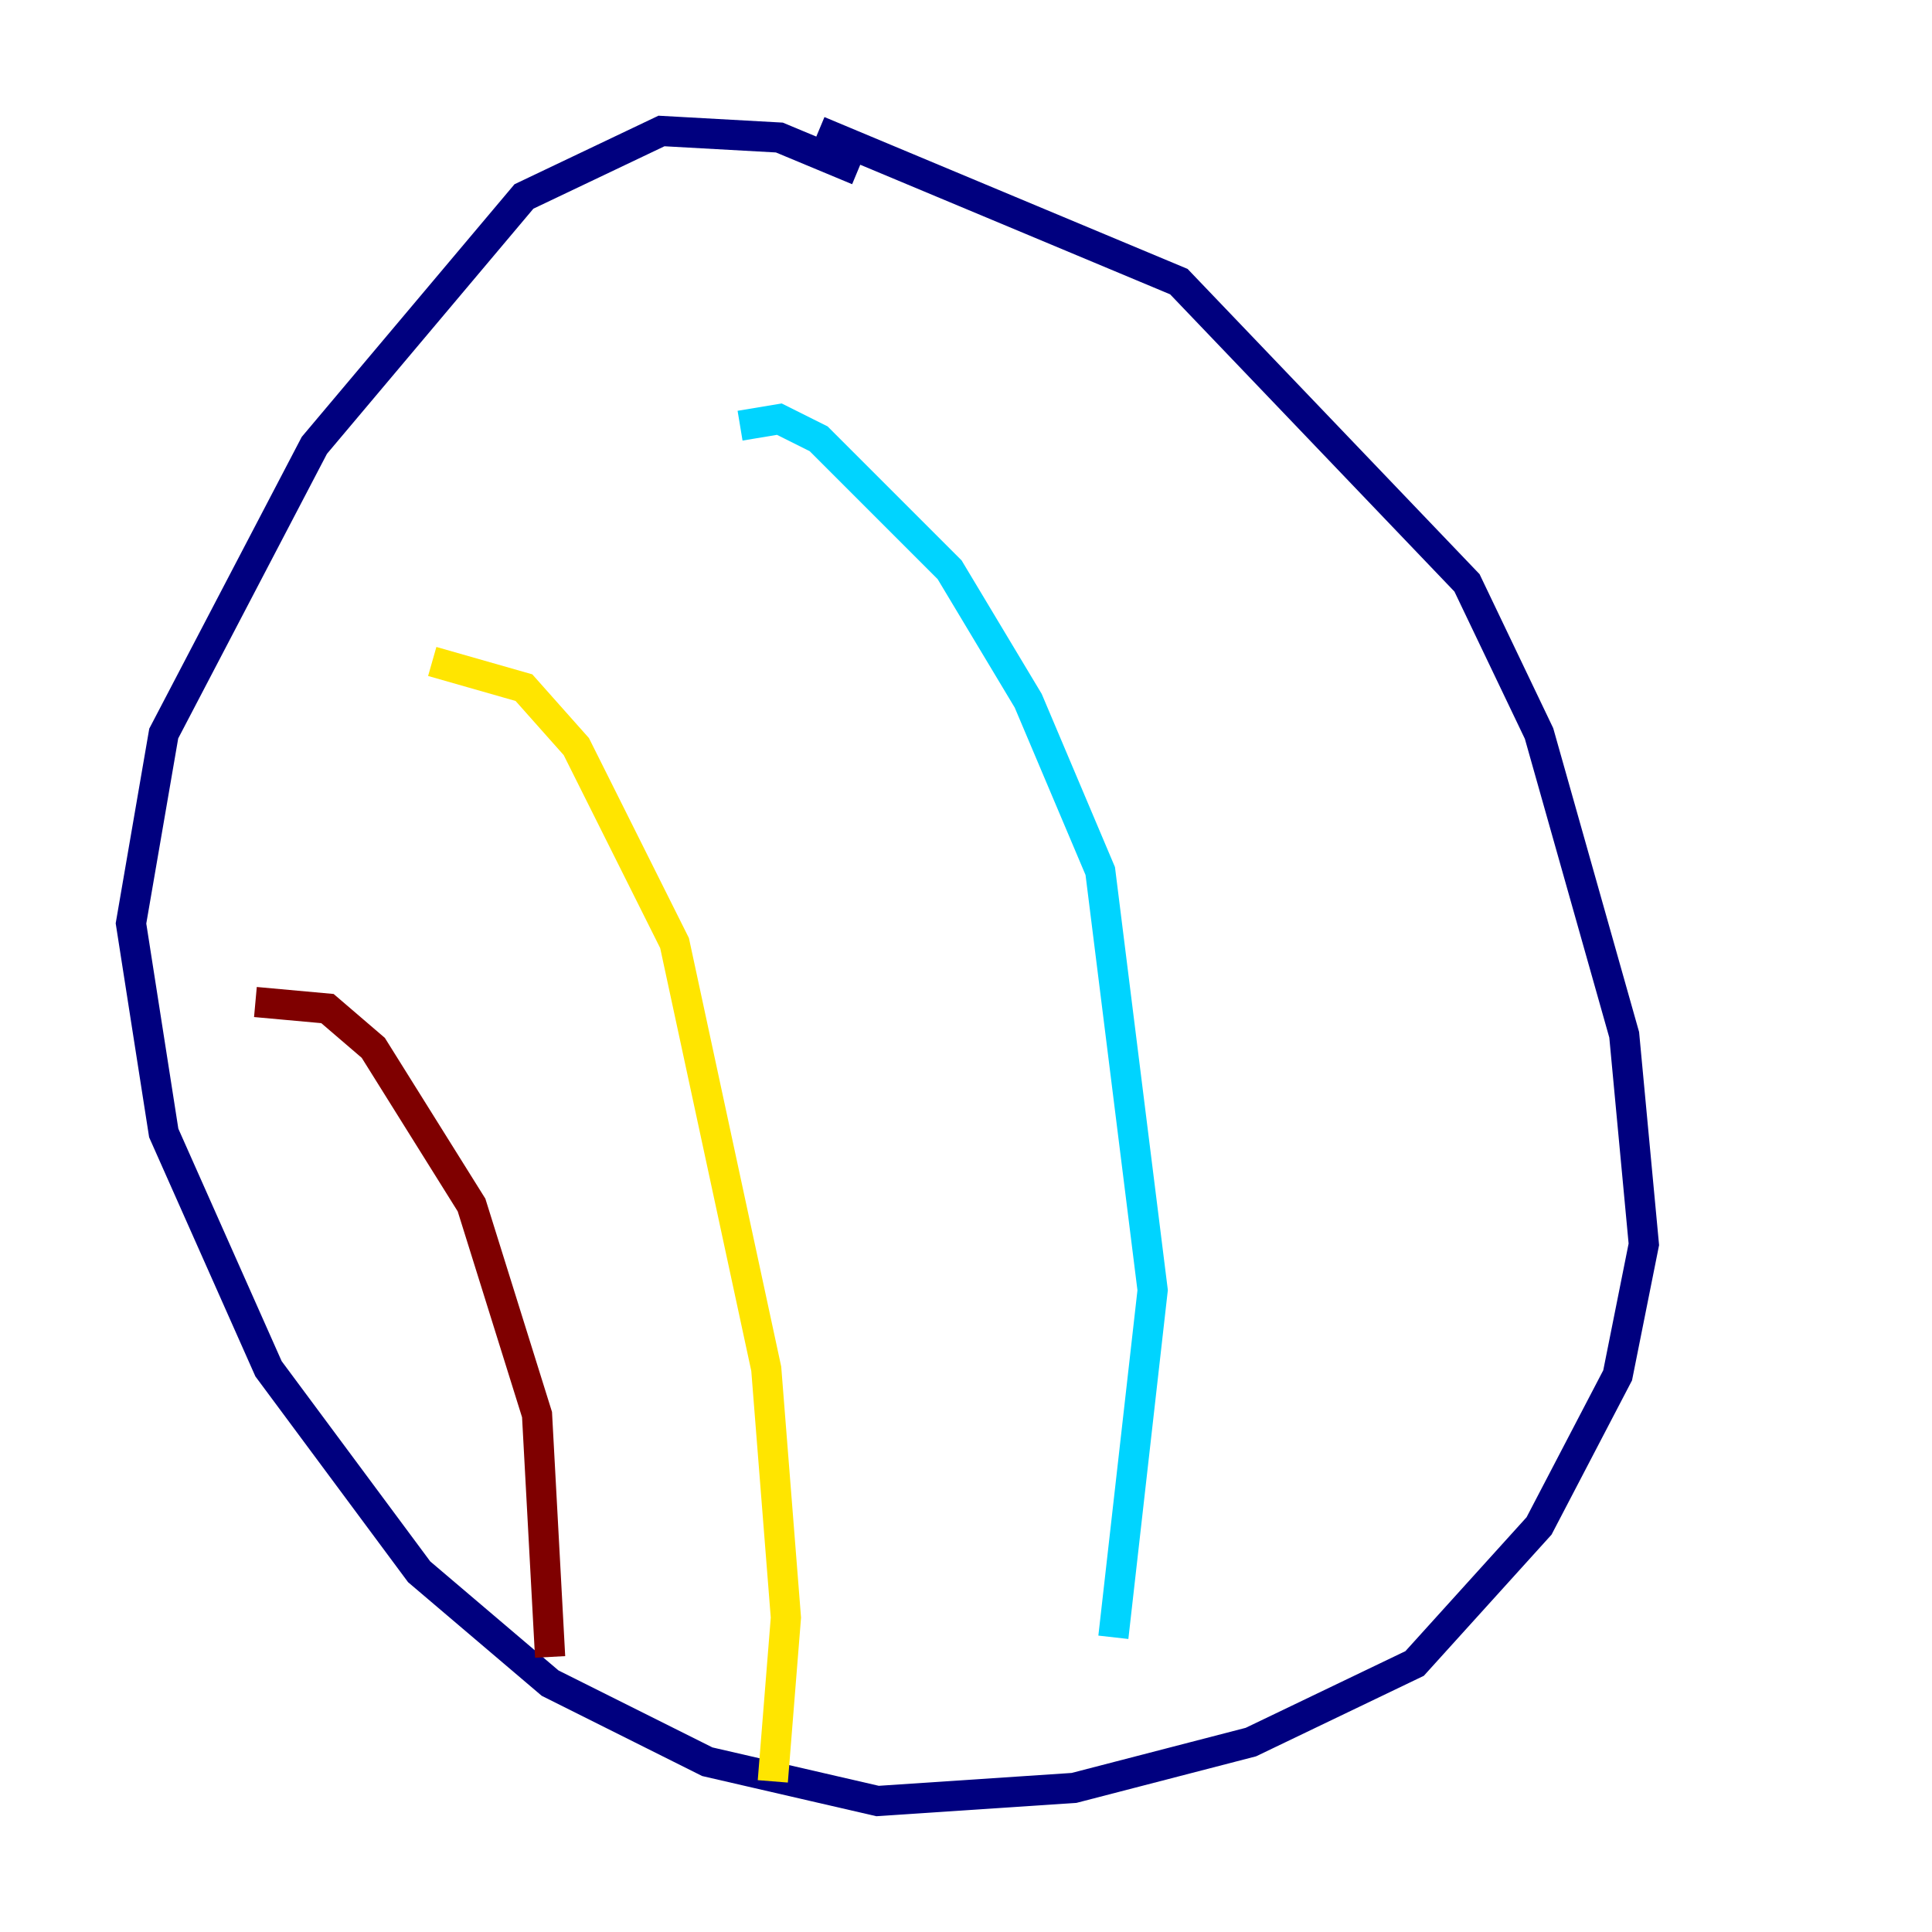 <?xml version="1.0" encoding="utf-8" ?>
<svg baseProfile="tiny" height="128" version="1.2" viewBox="0,0,128,128" width="128" xmlns="http://www.w3.org/2000/svg" xmlns:ev="http://www.w3.org/2001/xml-events" xmlns:xlink="http://www.w3.org/1999/xlink"><defs /><polyline fill="none" points="56.841,11.281 51.634,9.112 43.824,8.678 34.712,13.017 20.827,29.505 10.848,48.597 8.678,61.18 10.848,75.064 17.79,90.685 27.77,104.136 36.447,111.512 46.861,116.719 58.142,119.322 71.159,118.454 82.875,115.417 93.722,110.21 101.966,101.098 107.173,91.119 108.909,82.441 107.607,68.556 101.966,48.597 97.193,38.617 78.102,18.658 54.237,8.678" stroke="#00007f" stroke-width="2" /><polyline fill="none" points="49.031,28.203 51.634,27.77 54.237,29.071 62.915,37.749 68.122,46.427 72.895,57.709 76.366,85.478 73.763,108.475" stroke="#00d4ff" stroke-width="2" /><polyline fill="none" points="28.637,43.824 34.712,45.559 38.183,49.464 44.691,62.481 50.766,90.685 52.068,107.173 51.2,118.02" stroke="#ffe500" stroke-width="2" /><polyline fill="none" points="16.922,66.386 21.695,66.82 24.732,69.424 31.241,79.837 35.58,93.722 36.447,109.776" stroke="#7f0000" stroke-width="2" /></svg>